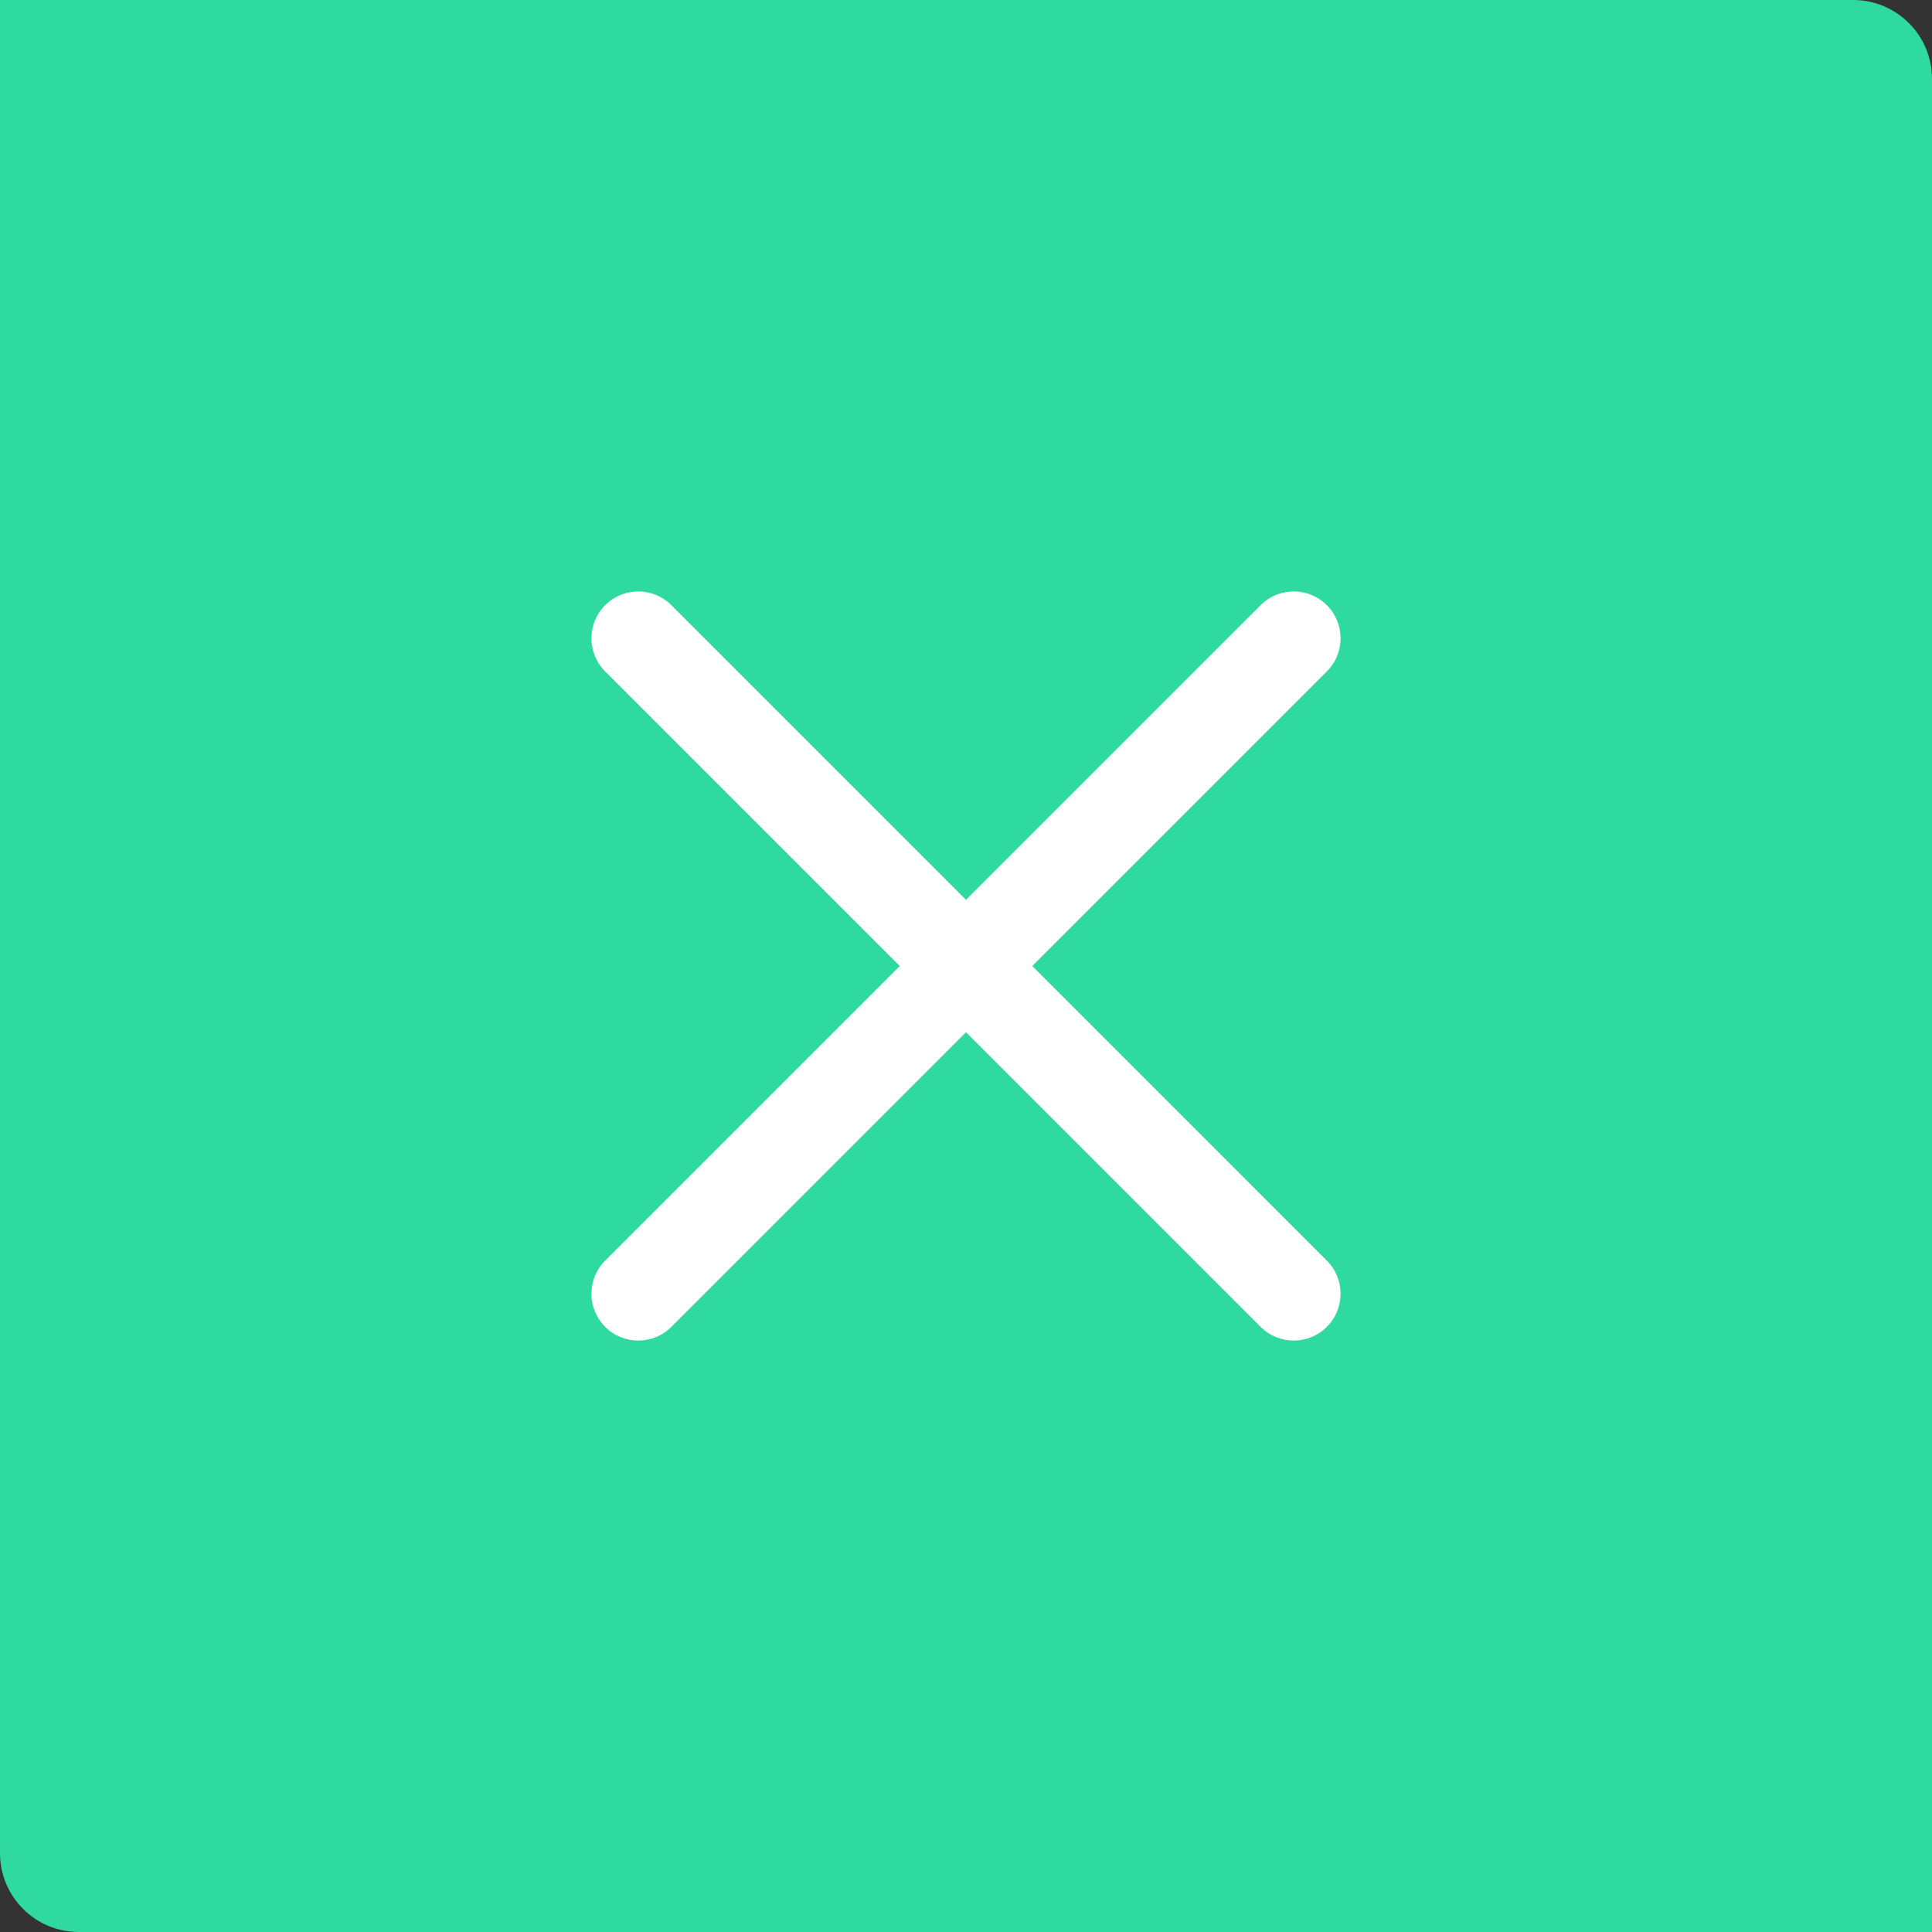 <svg width="49" height="49" viewBox="0 0 49 49" fill="none" xmlns="http://www.w3.org/2000/svg">
<rect x="0" y="0" width="49" height="49" fill="#333333" stroke="none"/>
<path d="M0 0H47C48.105 0 49 0.895 49 2V49H2C0.895 49 0 48.105 0 47V0Z" fill="#2FDAA0"/>
<g clip-path="url(#clip0_689_15332)">
<path d="M26.18 24.501L33.652 17.029C34.116 16.566 34.116 15.813 33.652 15.349C33.188 14.885 32.436 14.885 31.972 15.349L24.5 22.821L17.028 15.349C16.564 14.885 15.812 14.885 15.348 15.349C14.884 15.813 14.884 16.566 15.348 17.029L22.82 24.501L15.348 31.972C14.884 32.436 14.884 33.189 15.348 33.652C15.58 33.884 15.884 34 16.188 34C16.492 34 16.796 33.884 17.028 33.652L24.5 26.18L31.972 33.652C32.204 33.884 32.508 34 32.812 34C33.116 34 33.42 33.884 33.652 33.652C34.116 33.188 34.116 32.436 33.652 31.972L26.18 24.501Z" fill="white"/>
</g>
<defs>
<clipPath id="clip0_689_15332">
<rect width="19" height="19" fill="white" transform="translate(15 15)"/>
</clipPath>
</defs>
</svg>
